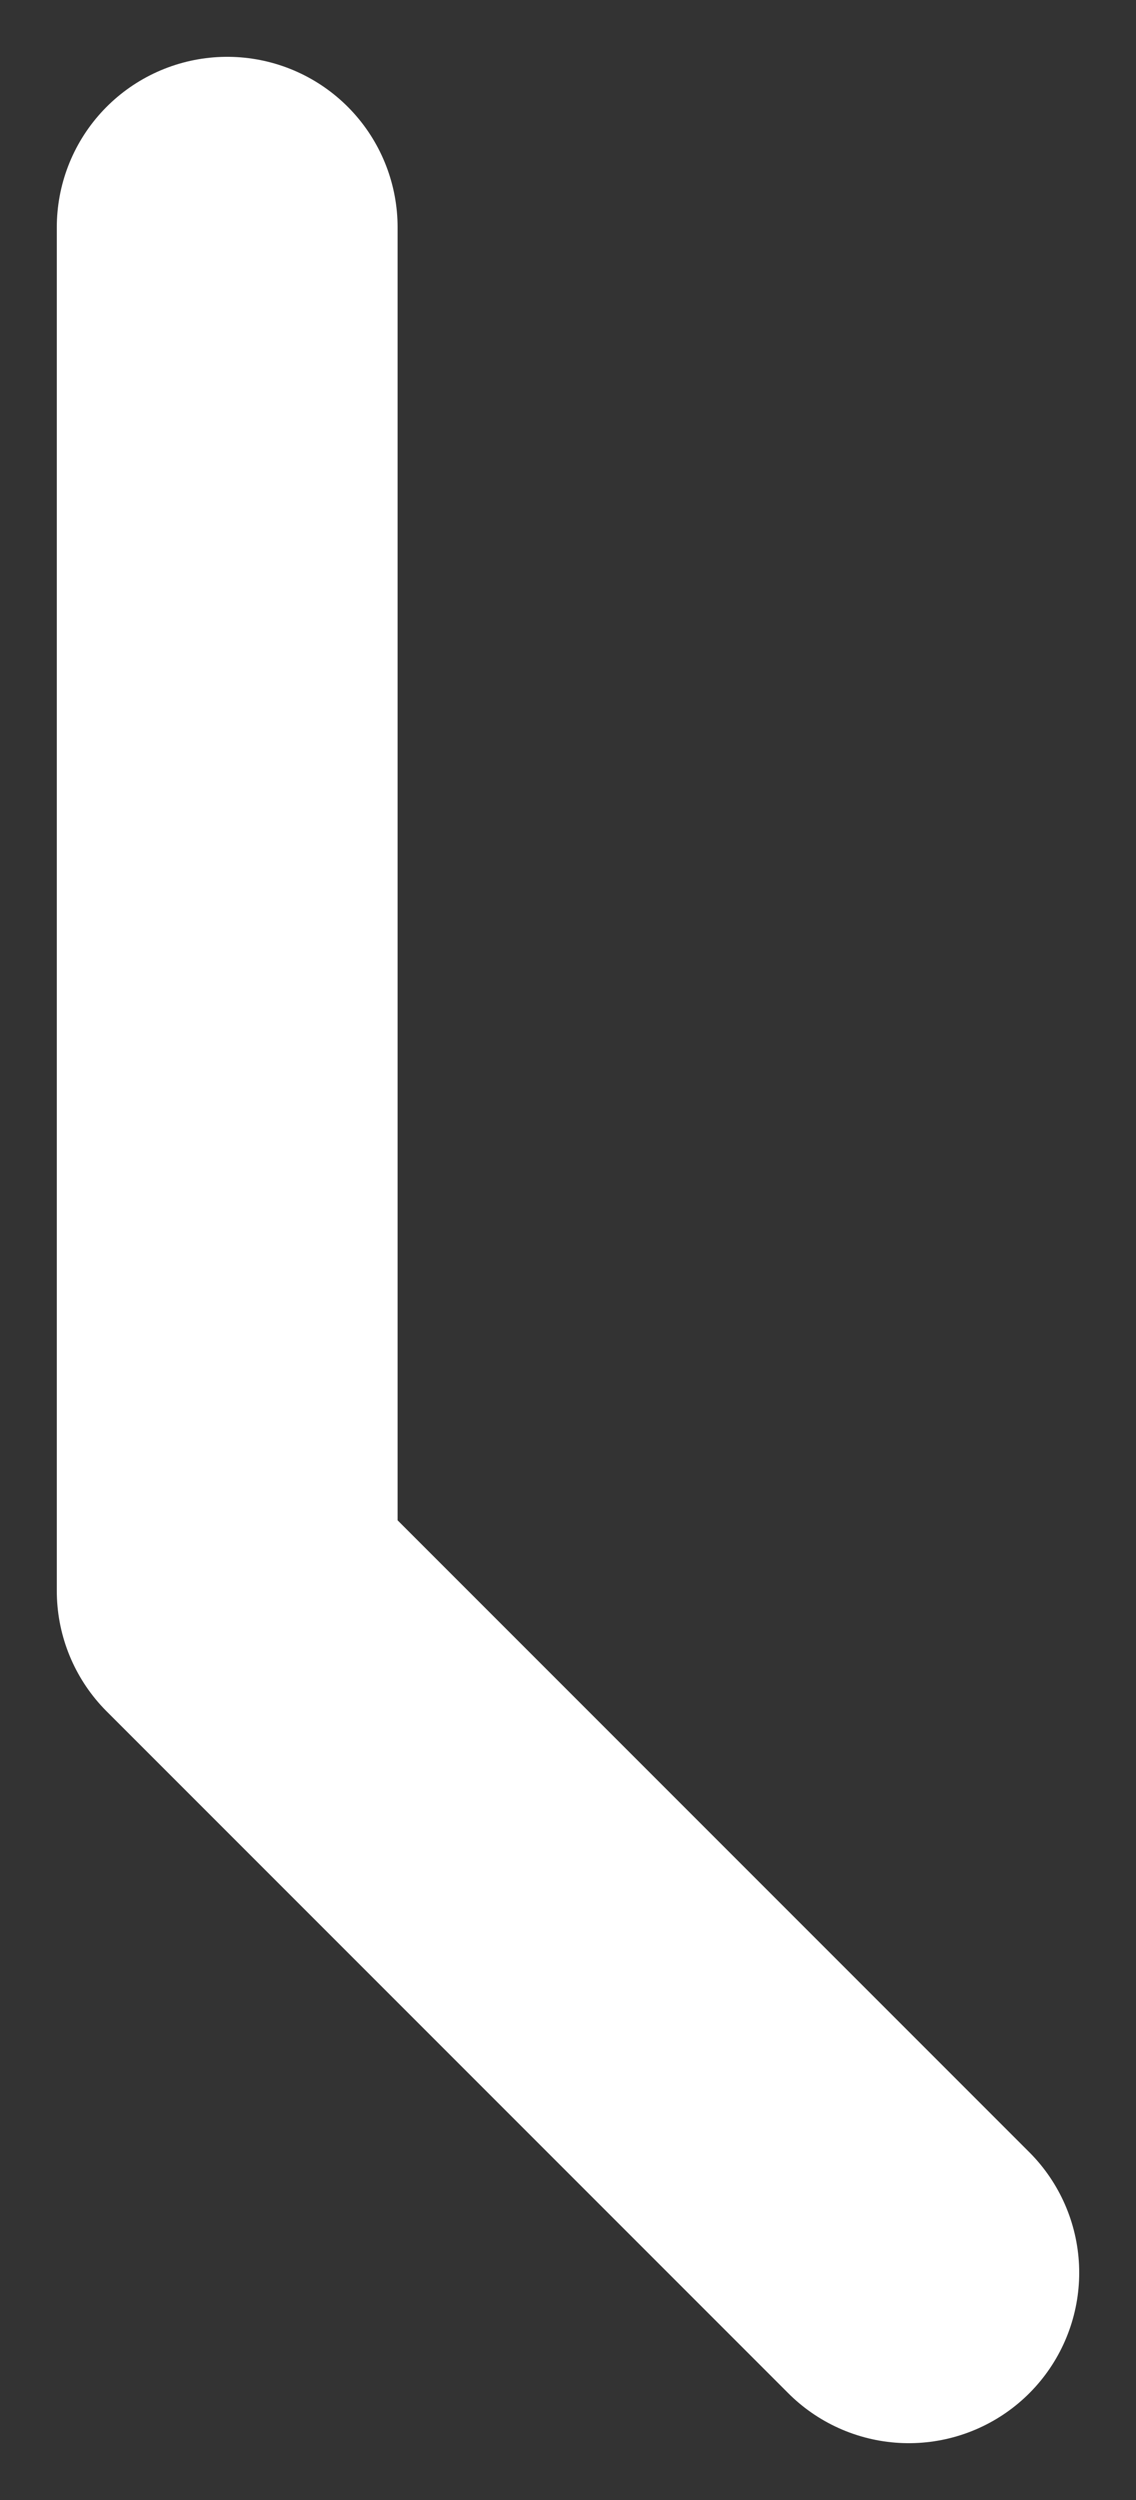 <svg xmlns="http://www.w3.org/2000/svg" xmlns:xlink="http://www.w3.org/1999/xlink" width="5" height="11" viewBox="0 0 5 11"><rect x="0" y="0" width="5" height="11" fill="#333333" stroke="none"/><defs><path id="8z4ca" d="M390 2652c0-5.523 4.477-10 10-10s10 4.477 10 10-4.477 10-10 10-10-4.477-10-10z"/><path id="8z4cb" d="M400 2646v6l3 3"/></defs><g><g transform="translate(-399 -2645)"><g><use fill="#fff" fill-opacity="0" stroke="#fff" stroke-linecap="round" stroke-linejoin="round" stroke-miterlimit="50" stroke-width="1.5" xlink:href="#8z4ca"/></g><g><use fill="#fff" fill-opacity="0" stroke="#fff" stroke-linecap="round" stroke-linejoin="round" stroke-miterlimit="50" stroke-width="1.5" xlink:href="#8z4cb"/></g></g></g></svg>